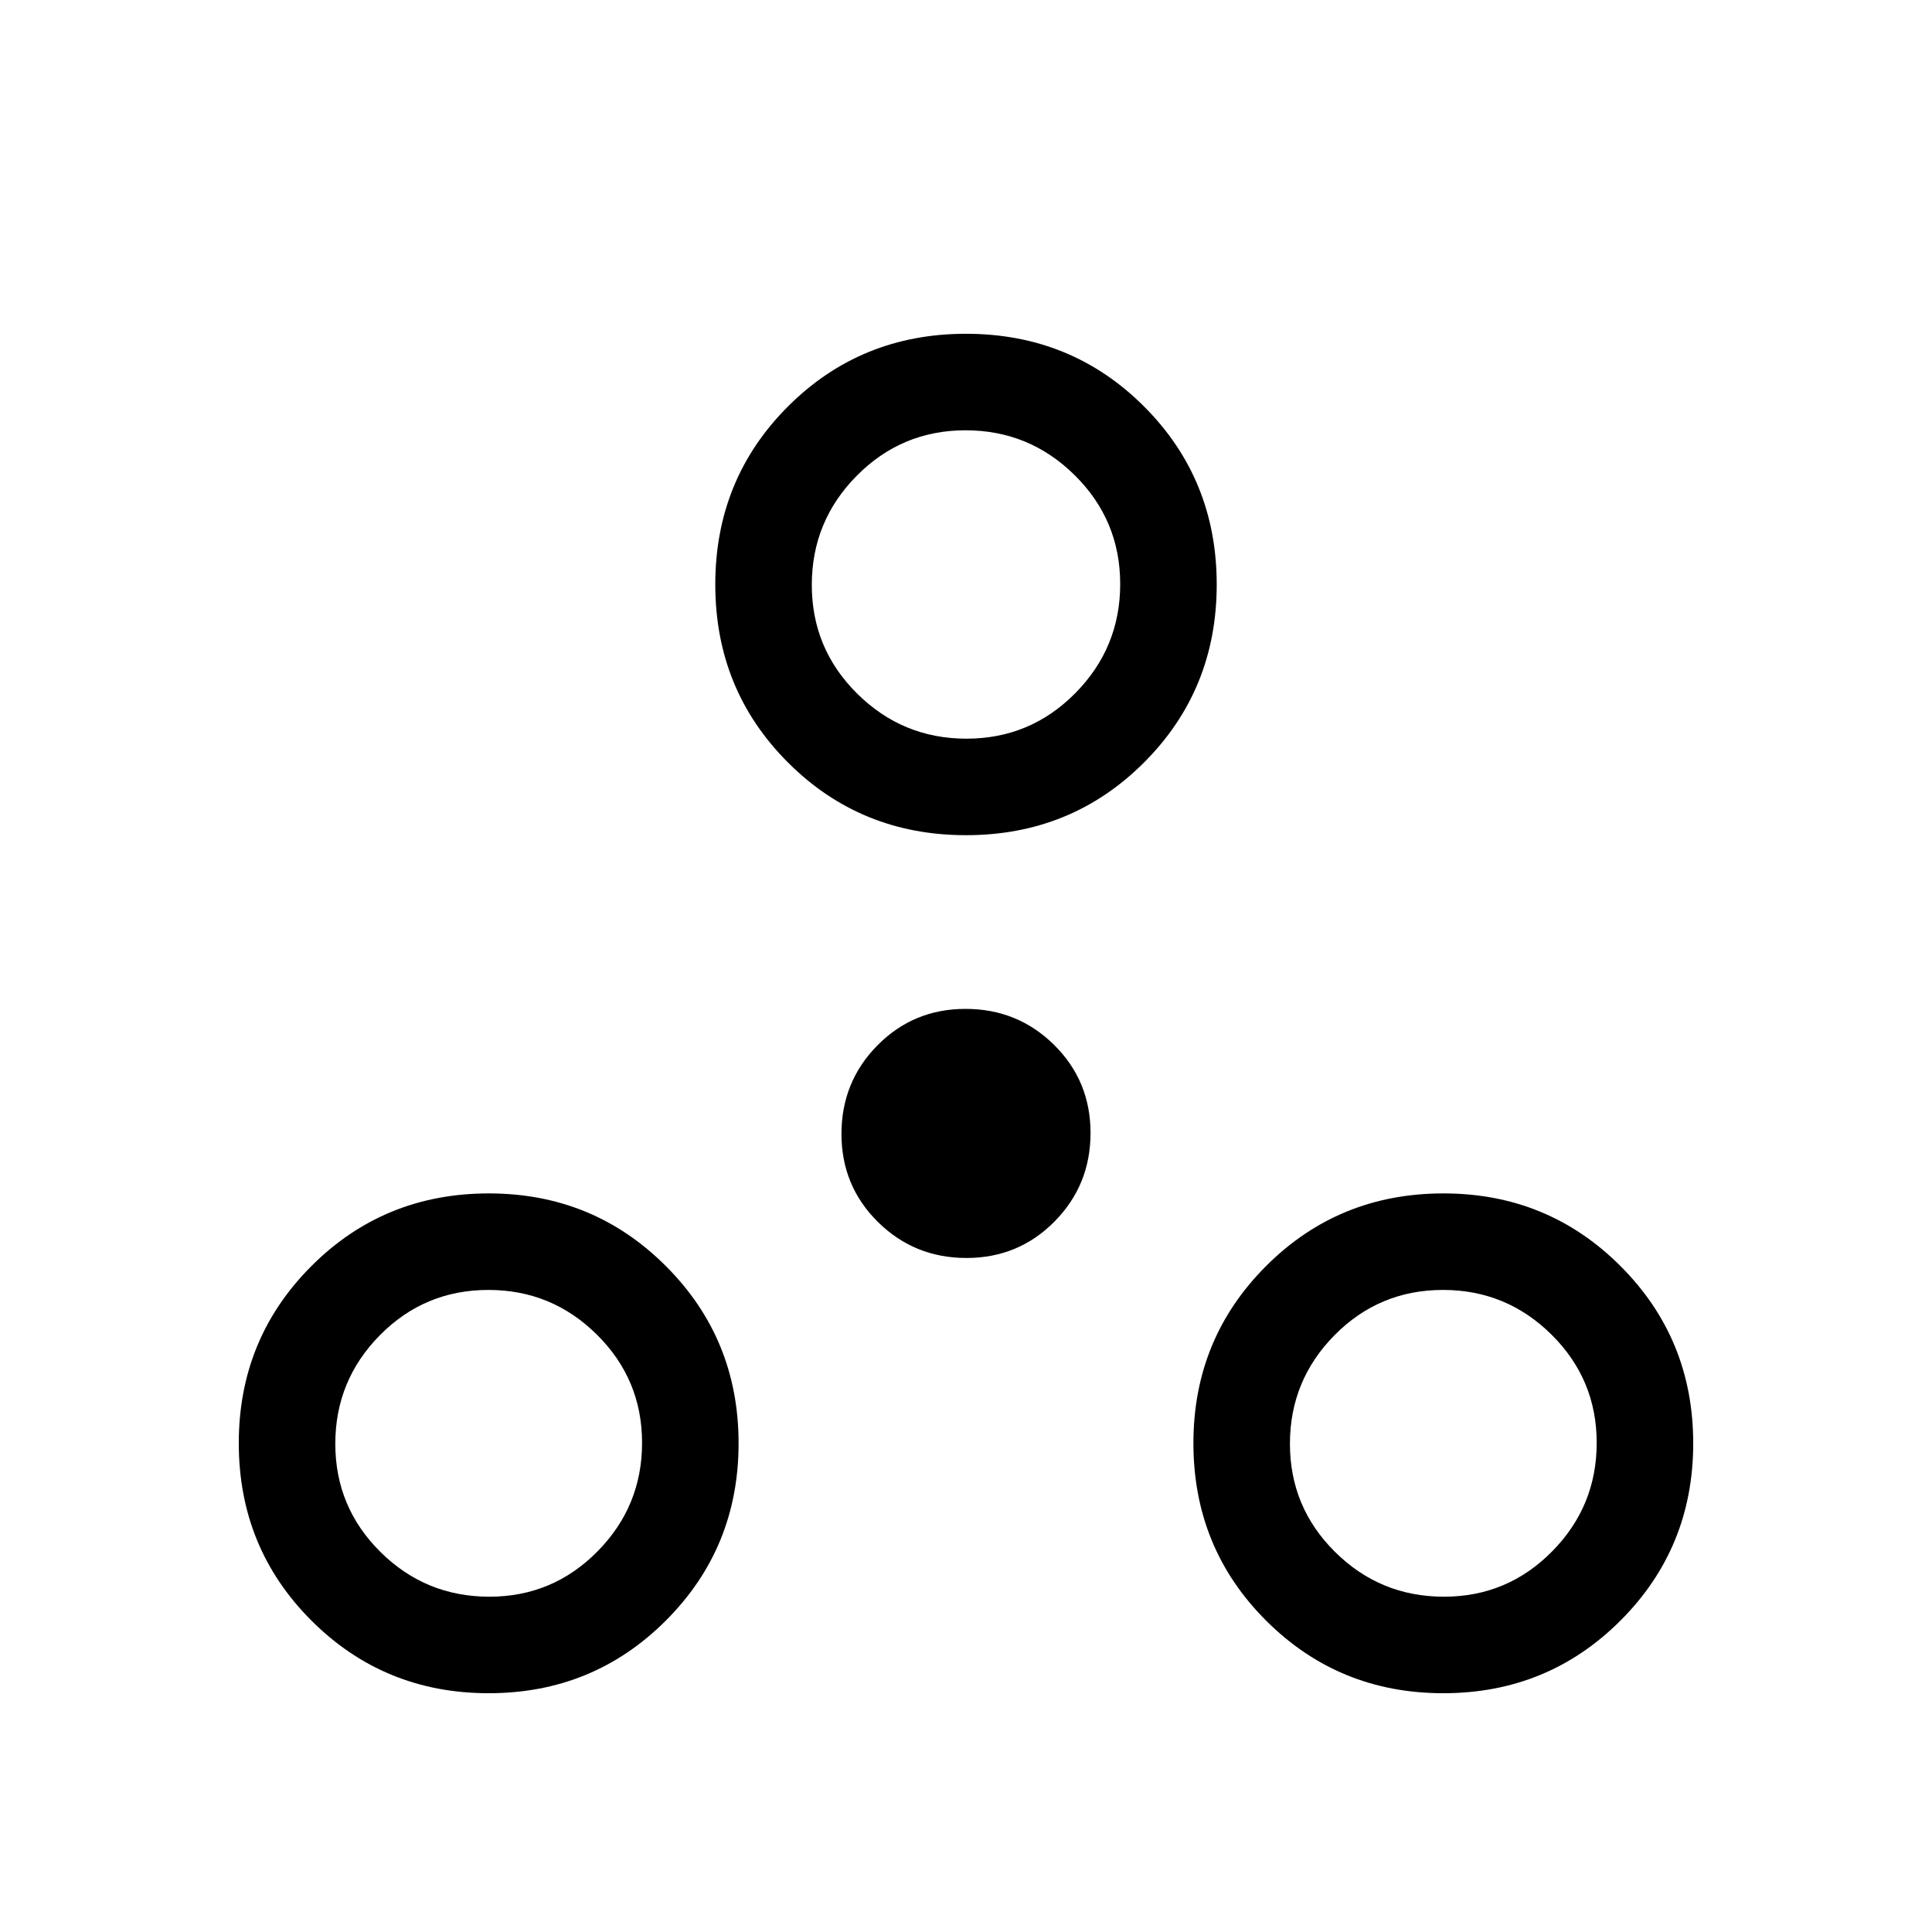 <svg xmlns="http://www.w3.org/2000/svg" height="20" viewBox="0 -960 960 960" width="20"><path d="M242.83-118.65q-51.94 0-88.06-36.07-36.12-36.07-36.12-88.2 0-51.85 36.07-87.96Q190.79-367 242.92-367q51.85 0 87.96 36.12Q367-294.77 367-242.83t-36.12 88.06q-36.11 36.12-88.05 36.12Zm474.34 0q-51.94 0-88.05-36.07Q593-190.79 593-242.92q0-51.85 36.07-87.96Q665.14-367 717.27-367q51.84 0 87.96 36.12 36.12 36.11 36.12 88.05t-36.12 88.06q-36.12 36.12-88.06 36.12Zm-474.02-47.96q31.49 0 53.69-22.46 22.2-22.45 22.2-53.98 0-31.53-22.43-53.76-22.42-22.23-53.91-22.23-31.69 0-53.89 22.45-22.2 22.46-22.2 53.99t22.43 53.76q22.43 22.23 54.11 22.23Zm474.35 0q31.49 0 53.69-22.46 22.2-22.45 22.2-53.98 0-31.53-22.43-53.76-22.43-22.23-53.92-22.23-31.68 0-53.88 22.45-22.2 22.46-22.2 53.99t22.43 53.76q22.42 22.23 54.11 22.23ZM480.22-334.92q-25.88 0-43.99-17.89-18.11-17.89-18.11-43.78 0-25.88 17.89-43.99 17.89-18.11 43.77-18.11 25.88 0 43.99 17.89 18.11 17.89 18.11 43.77 0 25.88-17.89 43.99-17.89 18.12-43.77 18.12ZM480-545q-52.35 0-88.46-36.12-36.12-36.11-36.12-88.46 0-52.34 36.12-88.46 36.11-36.11 88.46-36.11 52.35 0 88.46 36.11 36.12 36.12 36.12 88.46 0 52.35-36.12 88.46Q532.35-545 480-545Zm.23-47.96q31.69 0 54.04-22.57 22.35-22.58 22.35-54.27 0-31.7-22.58-54.05-22.57-22.34-54.27-22.34-31.69 0-54.04 22.57-22.35 22.57-22.35 54.27 0 31.7 22.58 54.04 22.57 22.35 54.27 22.35Zm-.23-76.62ZM242.92-242.92Zm474.35 0Z"/></svg>